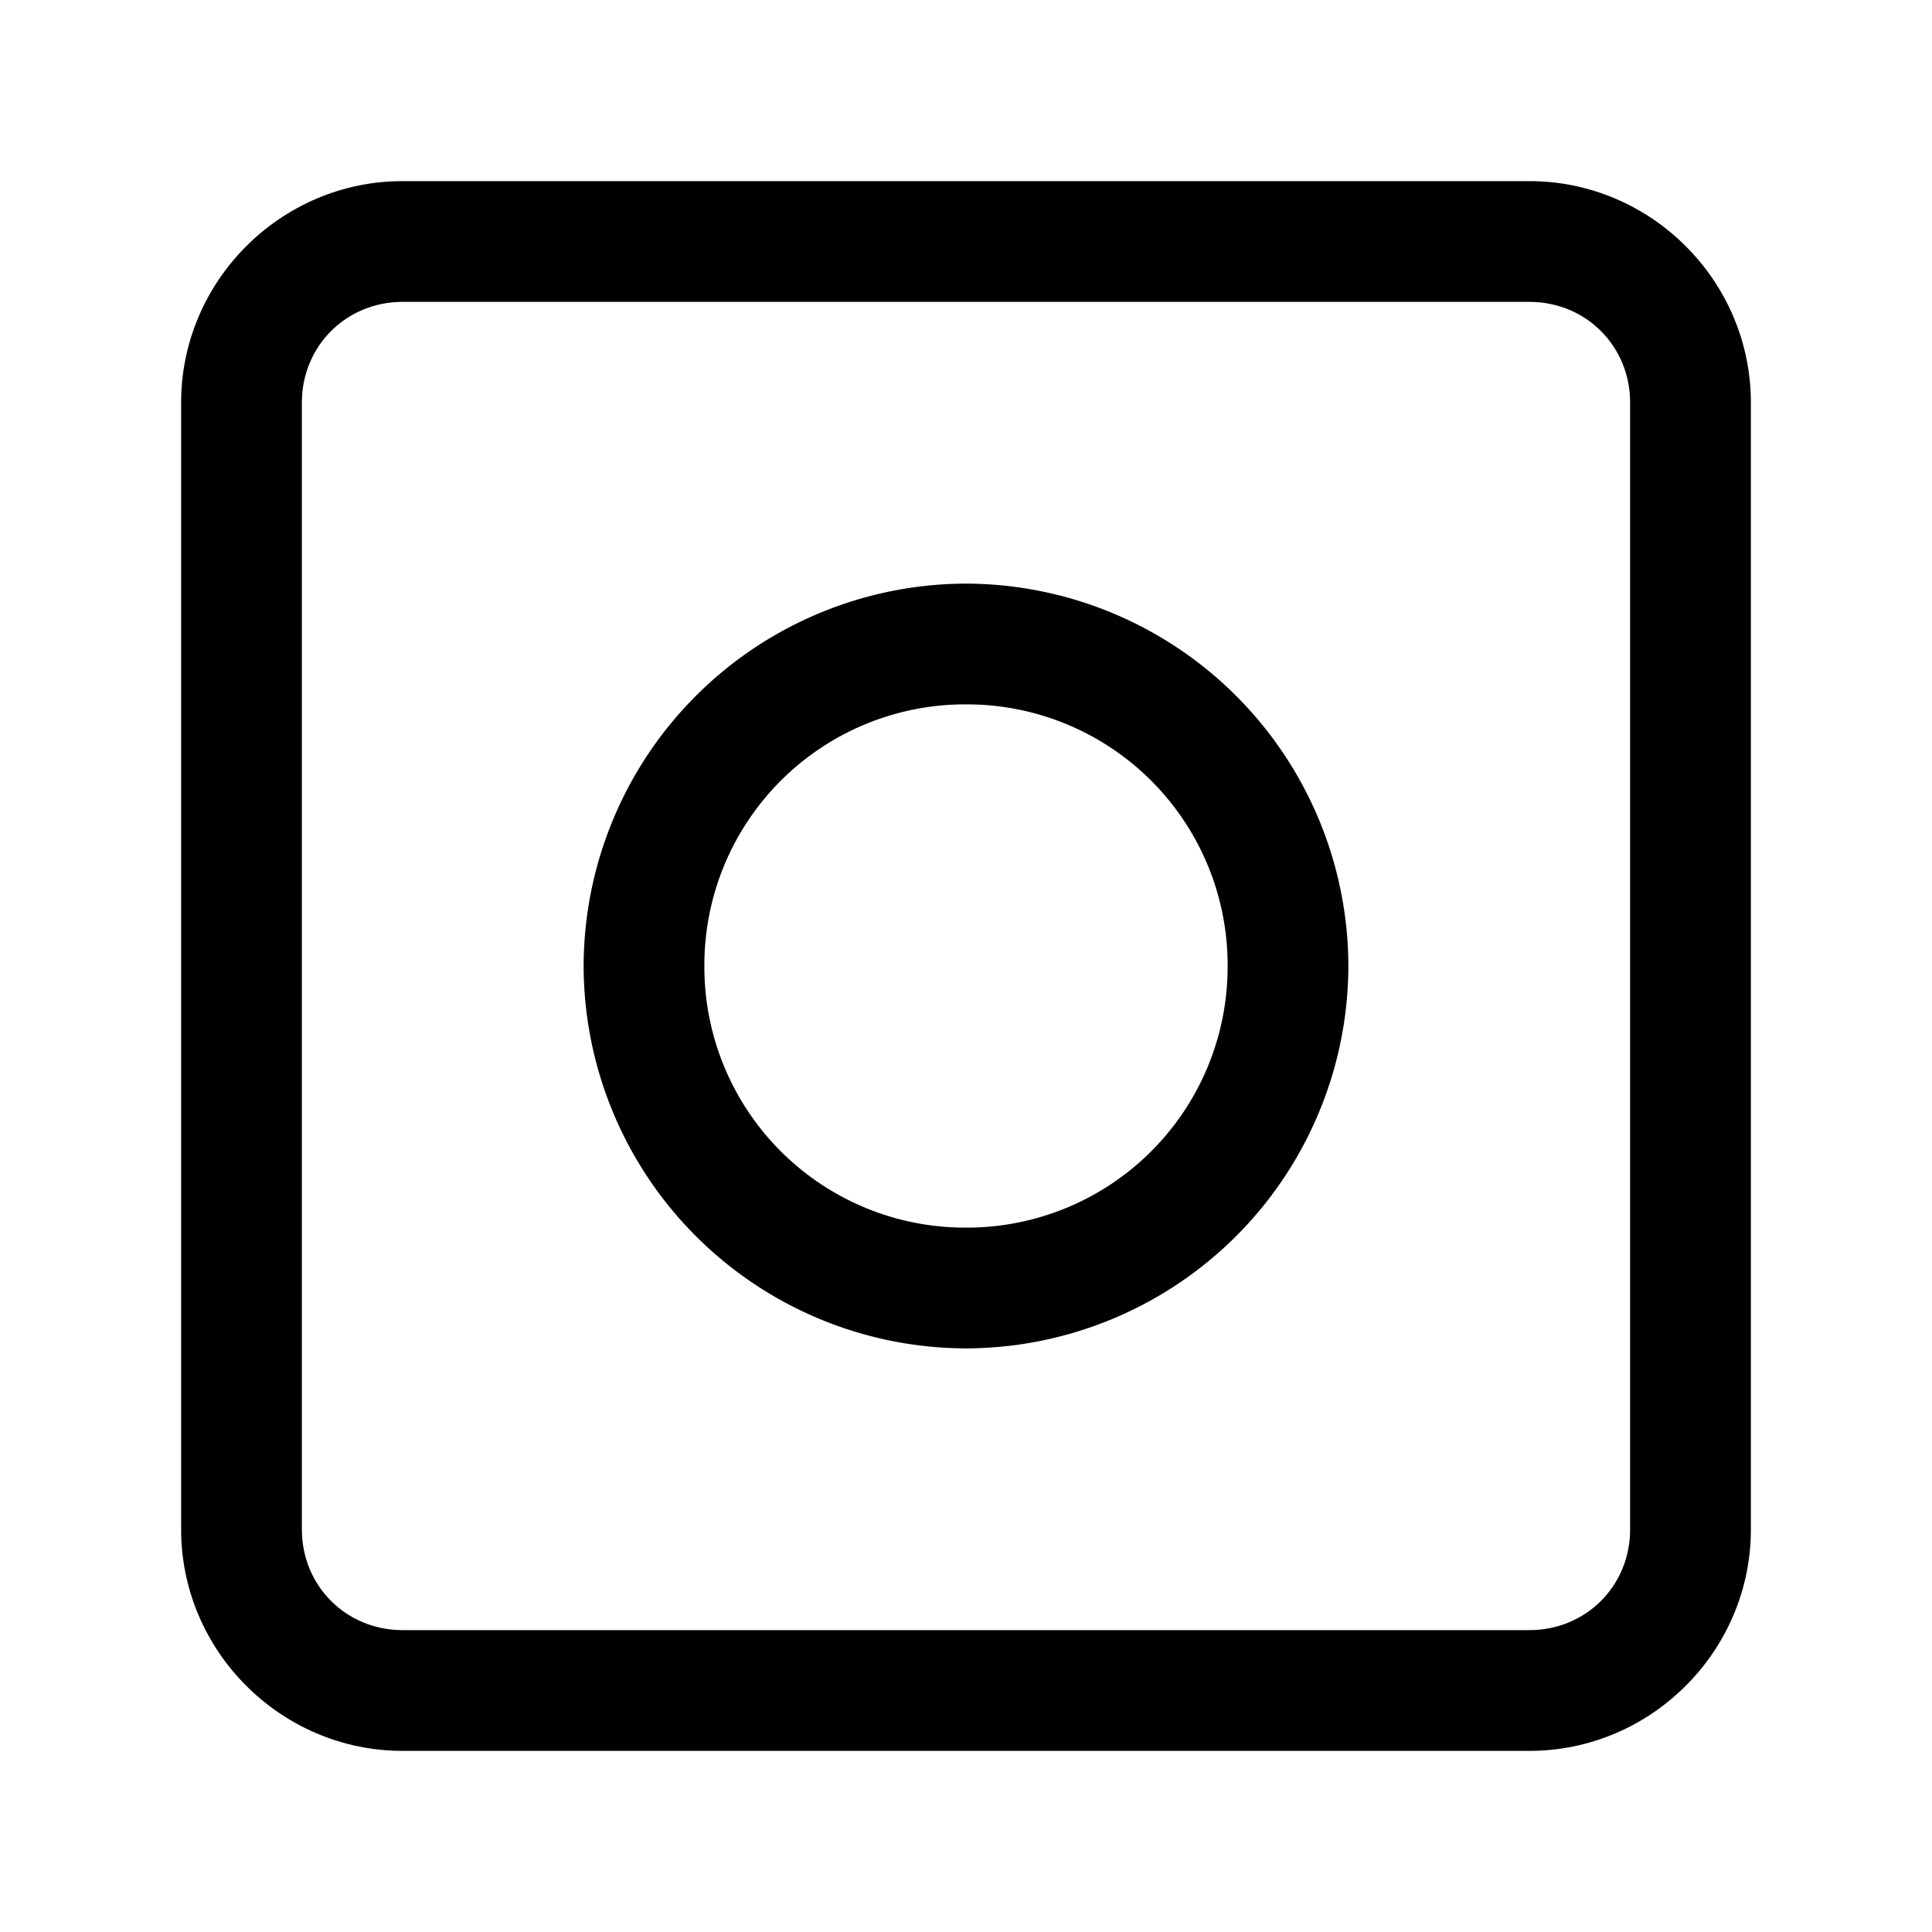 <svg xmlns="http://www.w3.org/2000/svg" width="24" height="24" fill="none" stroke-width="1.5" viewBox="0 0 24 24">
    <path d="M12 7.25A4.761 4.761 0 0 0 7.25 12 4.761 4.761 0 0 0 12 16.75 4.761 4.761 0 0 0 16.75 12 4.761 4.761 0 0 0 12 7.25m0 1.5A3.239 3.239 0 0 1 15.25 12 3.239 3.239 0 0 1 12 15.25 3.239 3.239 0 0 1 8.75 12 3.239 3.239 0 0 1 12 8.75" style="color:#000;fill:currentColor;stroke-linecap:round;stroke-linejoin:round;-inkscape-stroke:none"/>
    <path d="M5 2.25C3.49 2.25 2.25 3.49 2.25 5v14c0 1.51 1.24 2.75 2.75 2.75h14c1.51 0 2.75-1.24 2.75-2.75V5c0-1.51-1.24-2.75-2.75-2.75Zm0 1.5h14c.7 0 1.25.55 1.25 1.25v14c0 .7-.55 1.25-1.25 1.25H5c-.7 0-1.25-.55-1.25-1.25V5c0-.7.55-1.25 1.25-1.25" style="color:#000;fill:currentColor;stroke-linecap:round;stroke-linejoin:round;-inkscape-stroke:none"/>
</svg>
